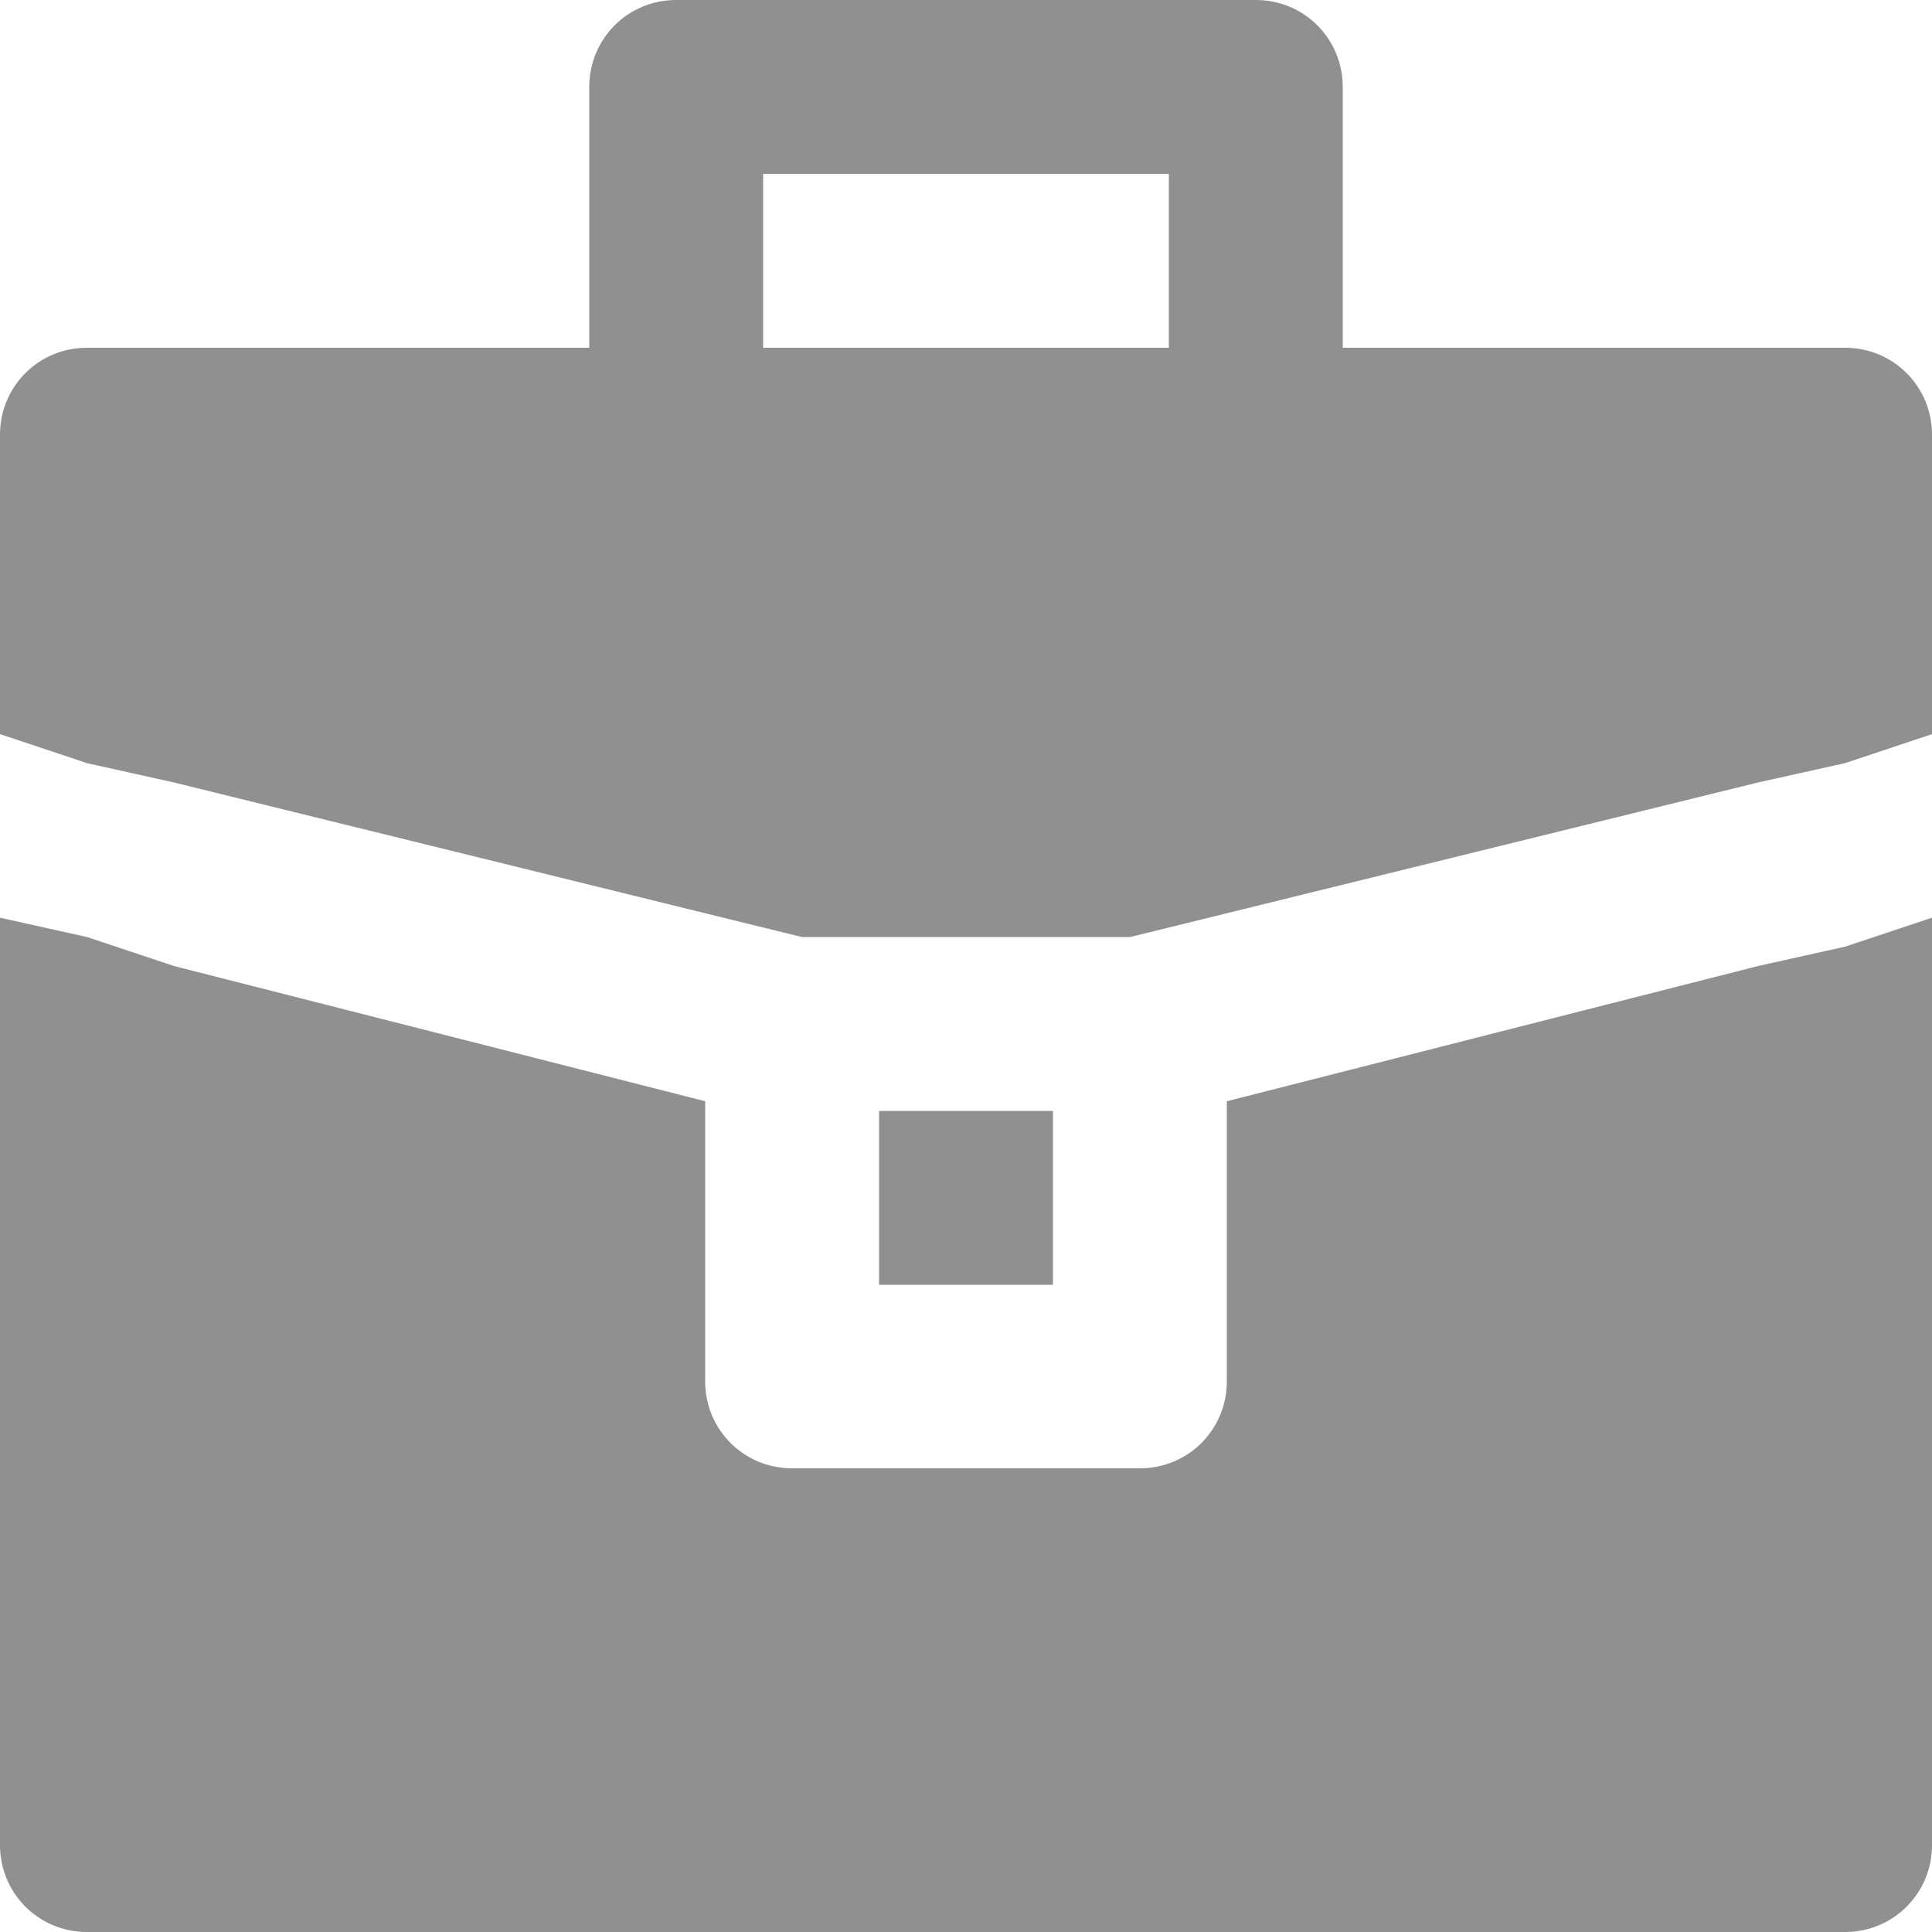 <?xml version="1.0" encoding="utf-8"?>
<!-- Generator: Adobe Illustrator 22.0.1, SVG Export Plug-In . SVG Version: 6.00 Build 0)  -->
<svg version="1.1" id="Layer_1" xmlns="http://www.w3.org/2000/svg" xmlns:xlink="http://www.w3.org/1999/xlink" x="0px" y="0px"
	 viewBox="0 0 20 20" style="enable-background:new 0 0 20 20;" xml:space="preserve">
<style type="text/css">
	.st0{fill:#909090;}
</style>
<path class="st0" d="M9.1,13.3v-1.8h1.8v1.8H9.1L9.1,13.3z M19.1,7.9l-0.9,0.2l-6.5,1.6H8.3L1.8,8.1L0.9,7.9L0,7.6V4.5
	C0,4,0.4,3.6,0.9,3.6h5.2V0.9C6.1,0.4,6.5,0,7,0H13c0.5,0,0.9,0.4,0.9,0.9v2.7h5.2C19.6,3.6,20,4,20,4.5v3.1L19.1,7.9L19.1,7.9z
	 M12.1,1.8H7.9v1.8h4.2V1.8L12.1,1.8z M19.1,20H0.9C0.4,20,0,19.6,0,19.1V9.5l0.9,0.2L1.8,10l5.5,1.4v2.9c0,0.5,0.4,0.9,0.9,0.9h3.6
	c0.5,0,0.9-0.4,0.9-0.9v-2.9l5.5-1.4l0.9-0.2L20,9.5v9.6C20,19.6,19.6,20,19.1,20L19.1,20z"/>
</svg>
